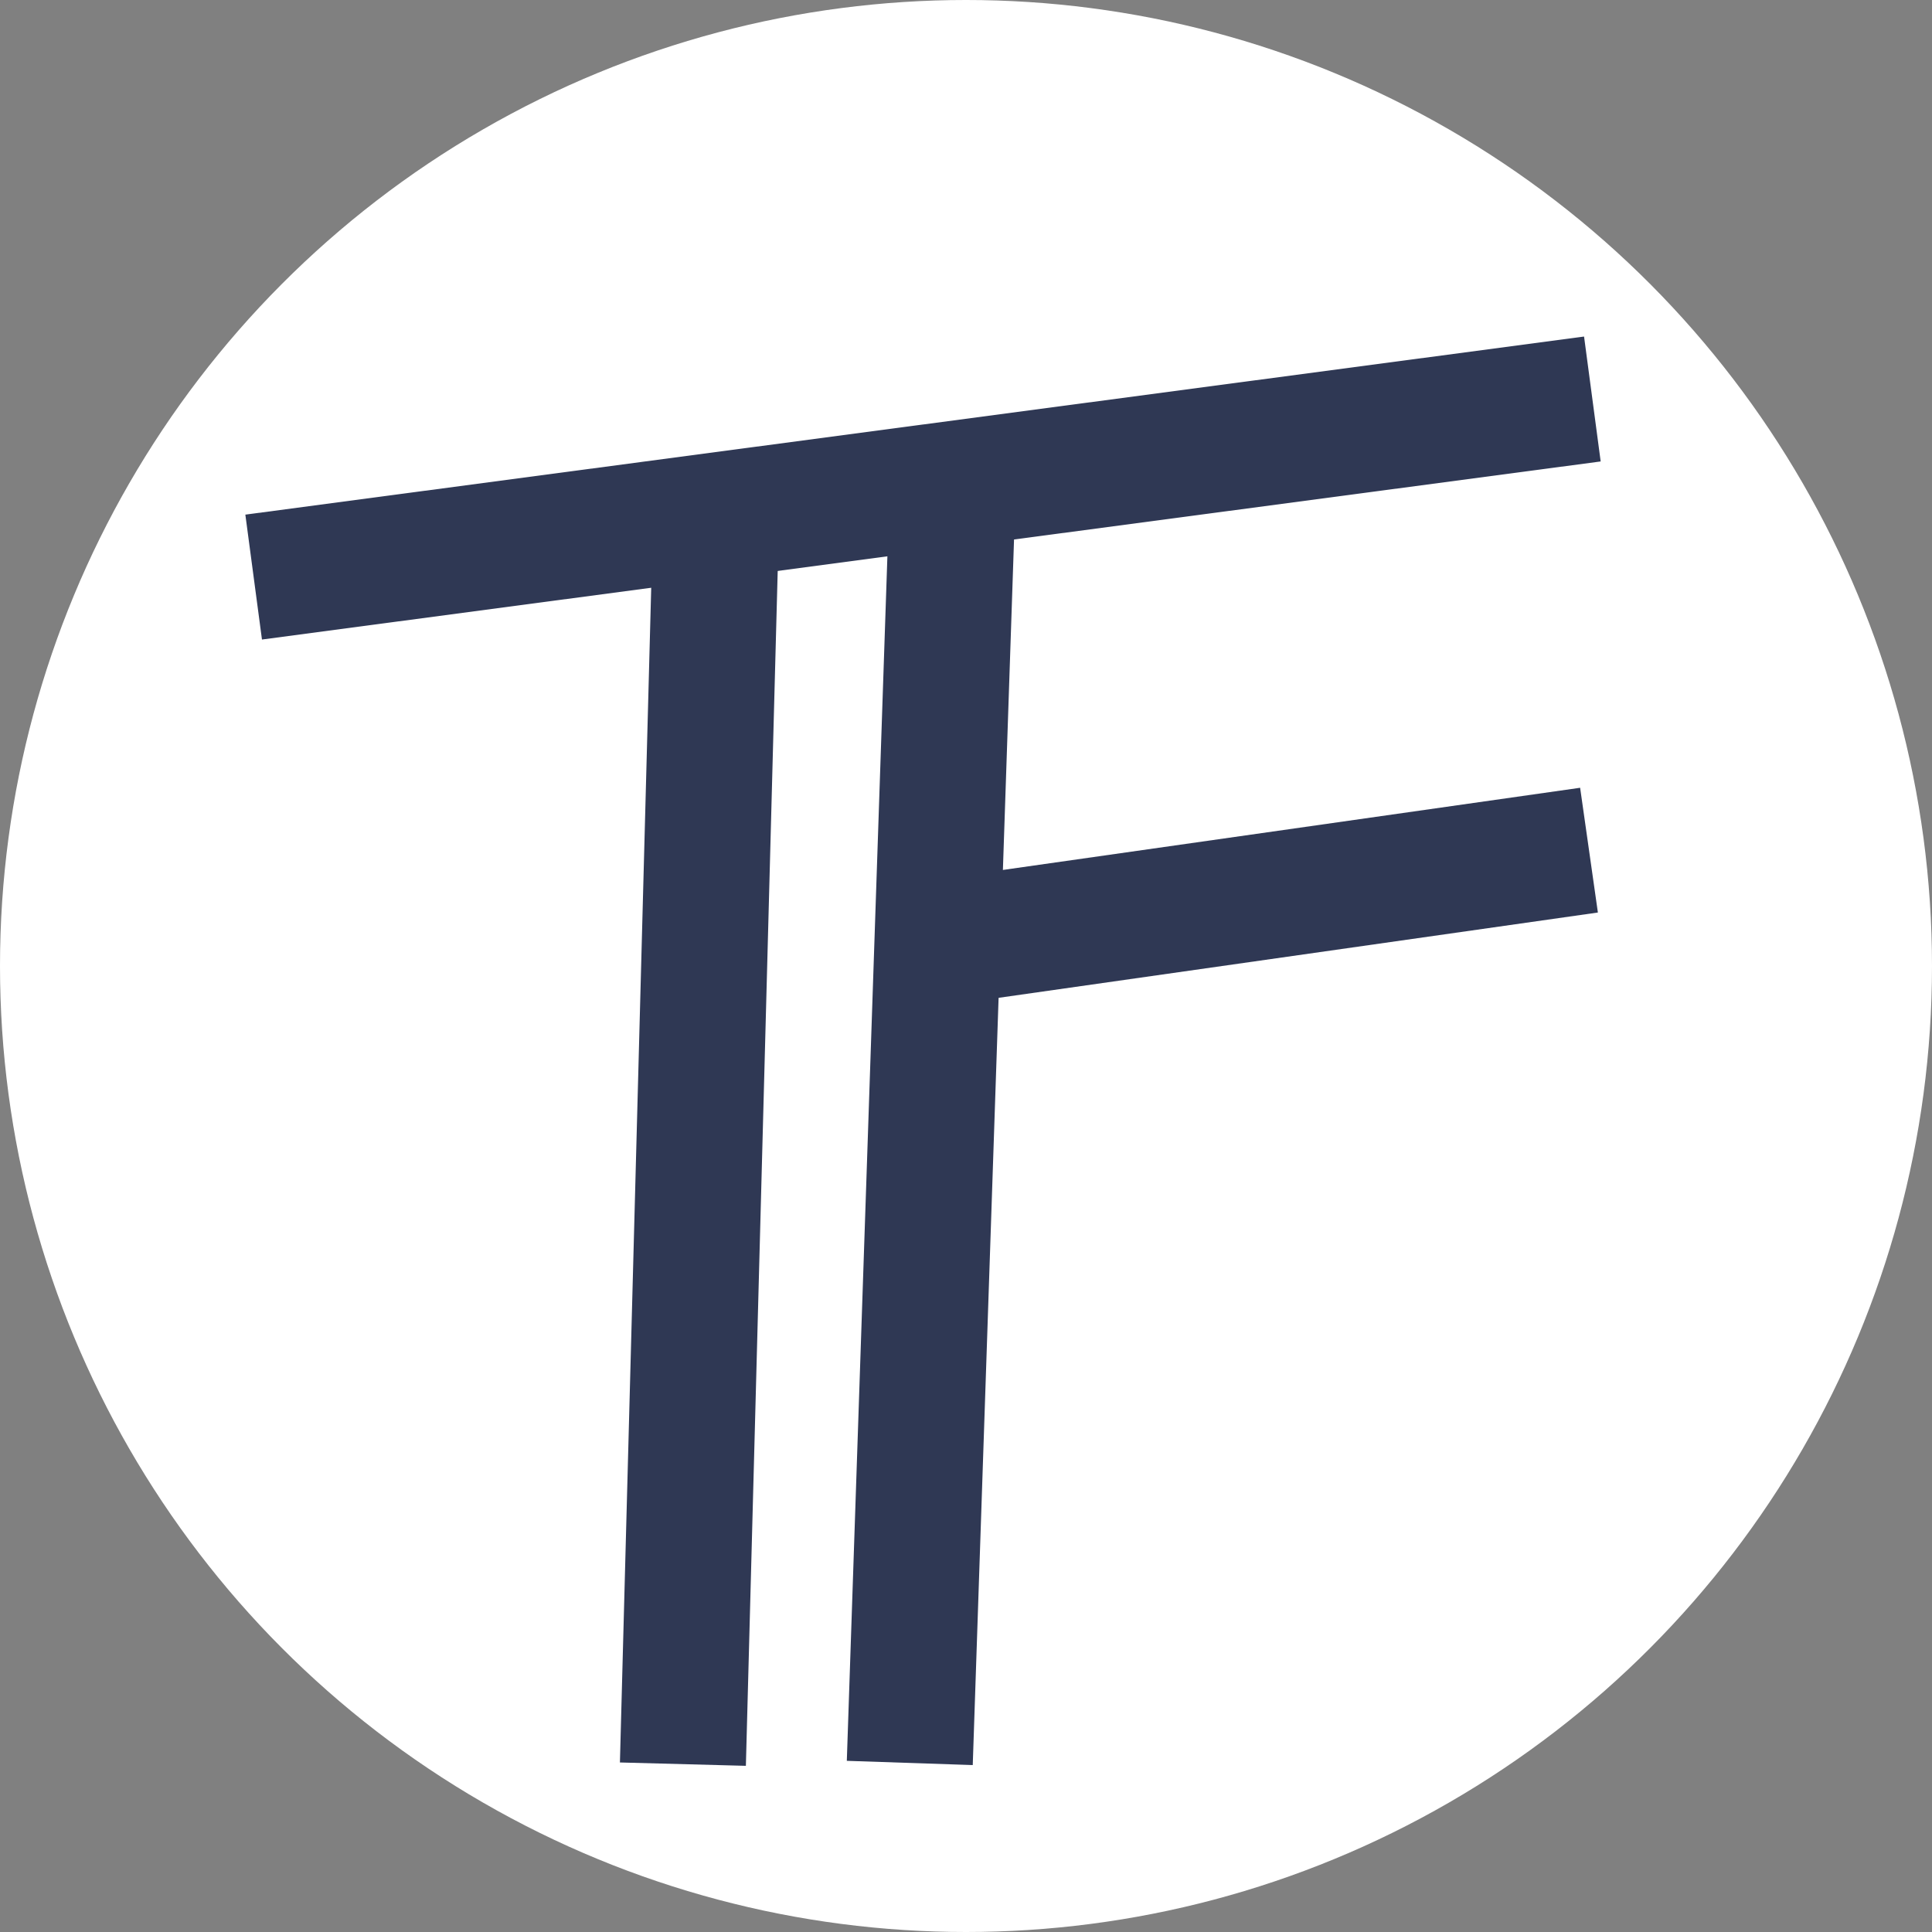<svg width="92" height="92" viewBox="0 0 92 92" fill="none" xmlns="http://www.w3.org/2000/svg">
<rect x="0" y="0" width="92" height="92" fill="#808080" stroke="none"/>
<circle cx="46" cy="46" r="46" fill="white"/>
<path d="M12.079 27.48L75.827 19" stroke="#2F3854" stroke-width="6"/>
<path d="M42.404 45.218L75.667 40.483" stroke="#2F3854" stroke-width="6"/>
<path d="M34.078 25.488L32.519 84.007" stroke="#2F3854" stroke-width="6"/>
<line x1="45.323" y1="24.583" x2="43.323" y2="83.95" stroke="#2F3854" stroke-width="6"/>
</svg>
